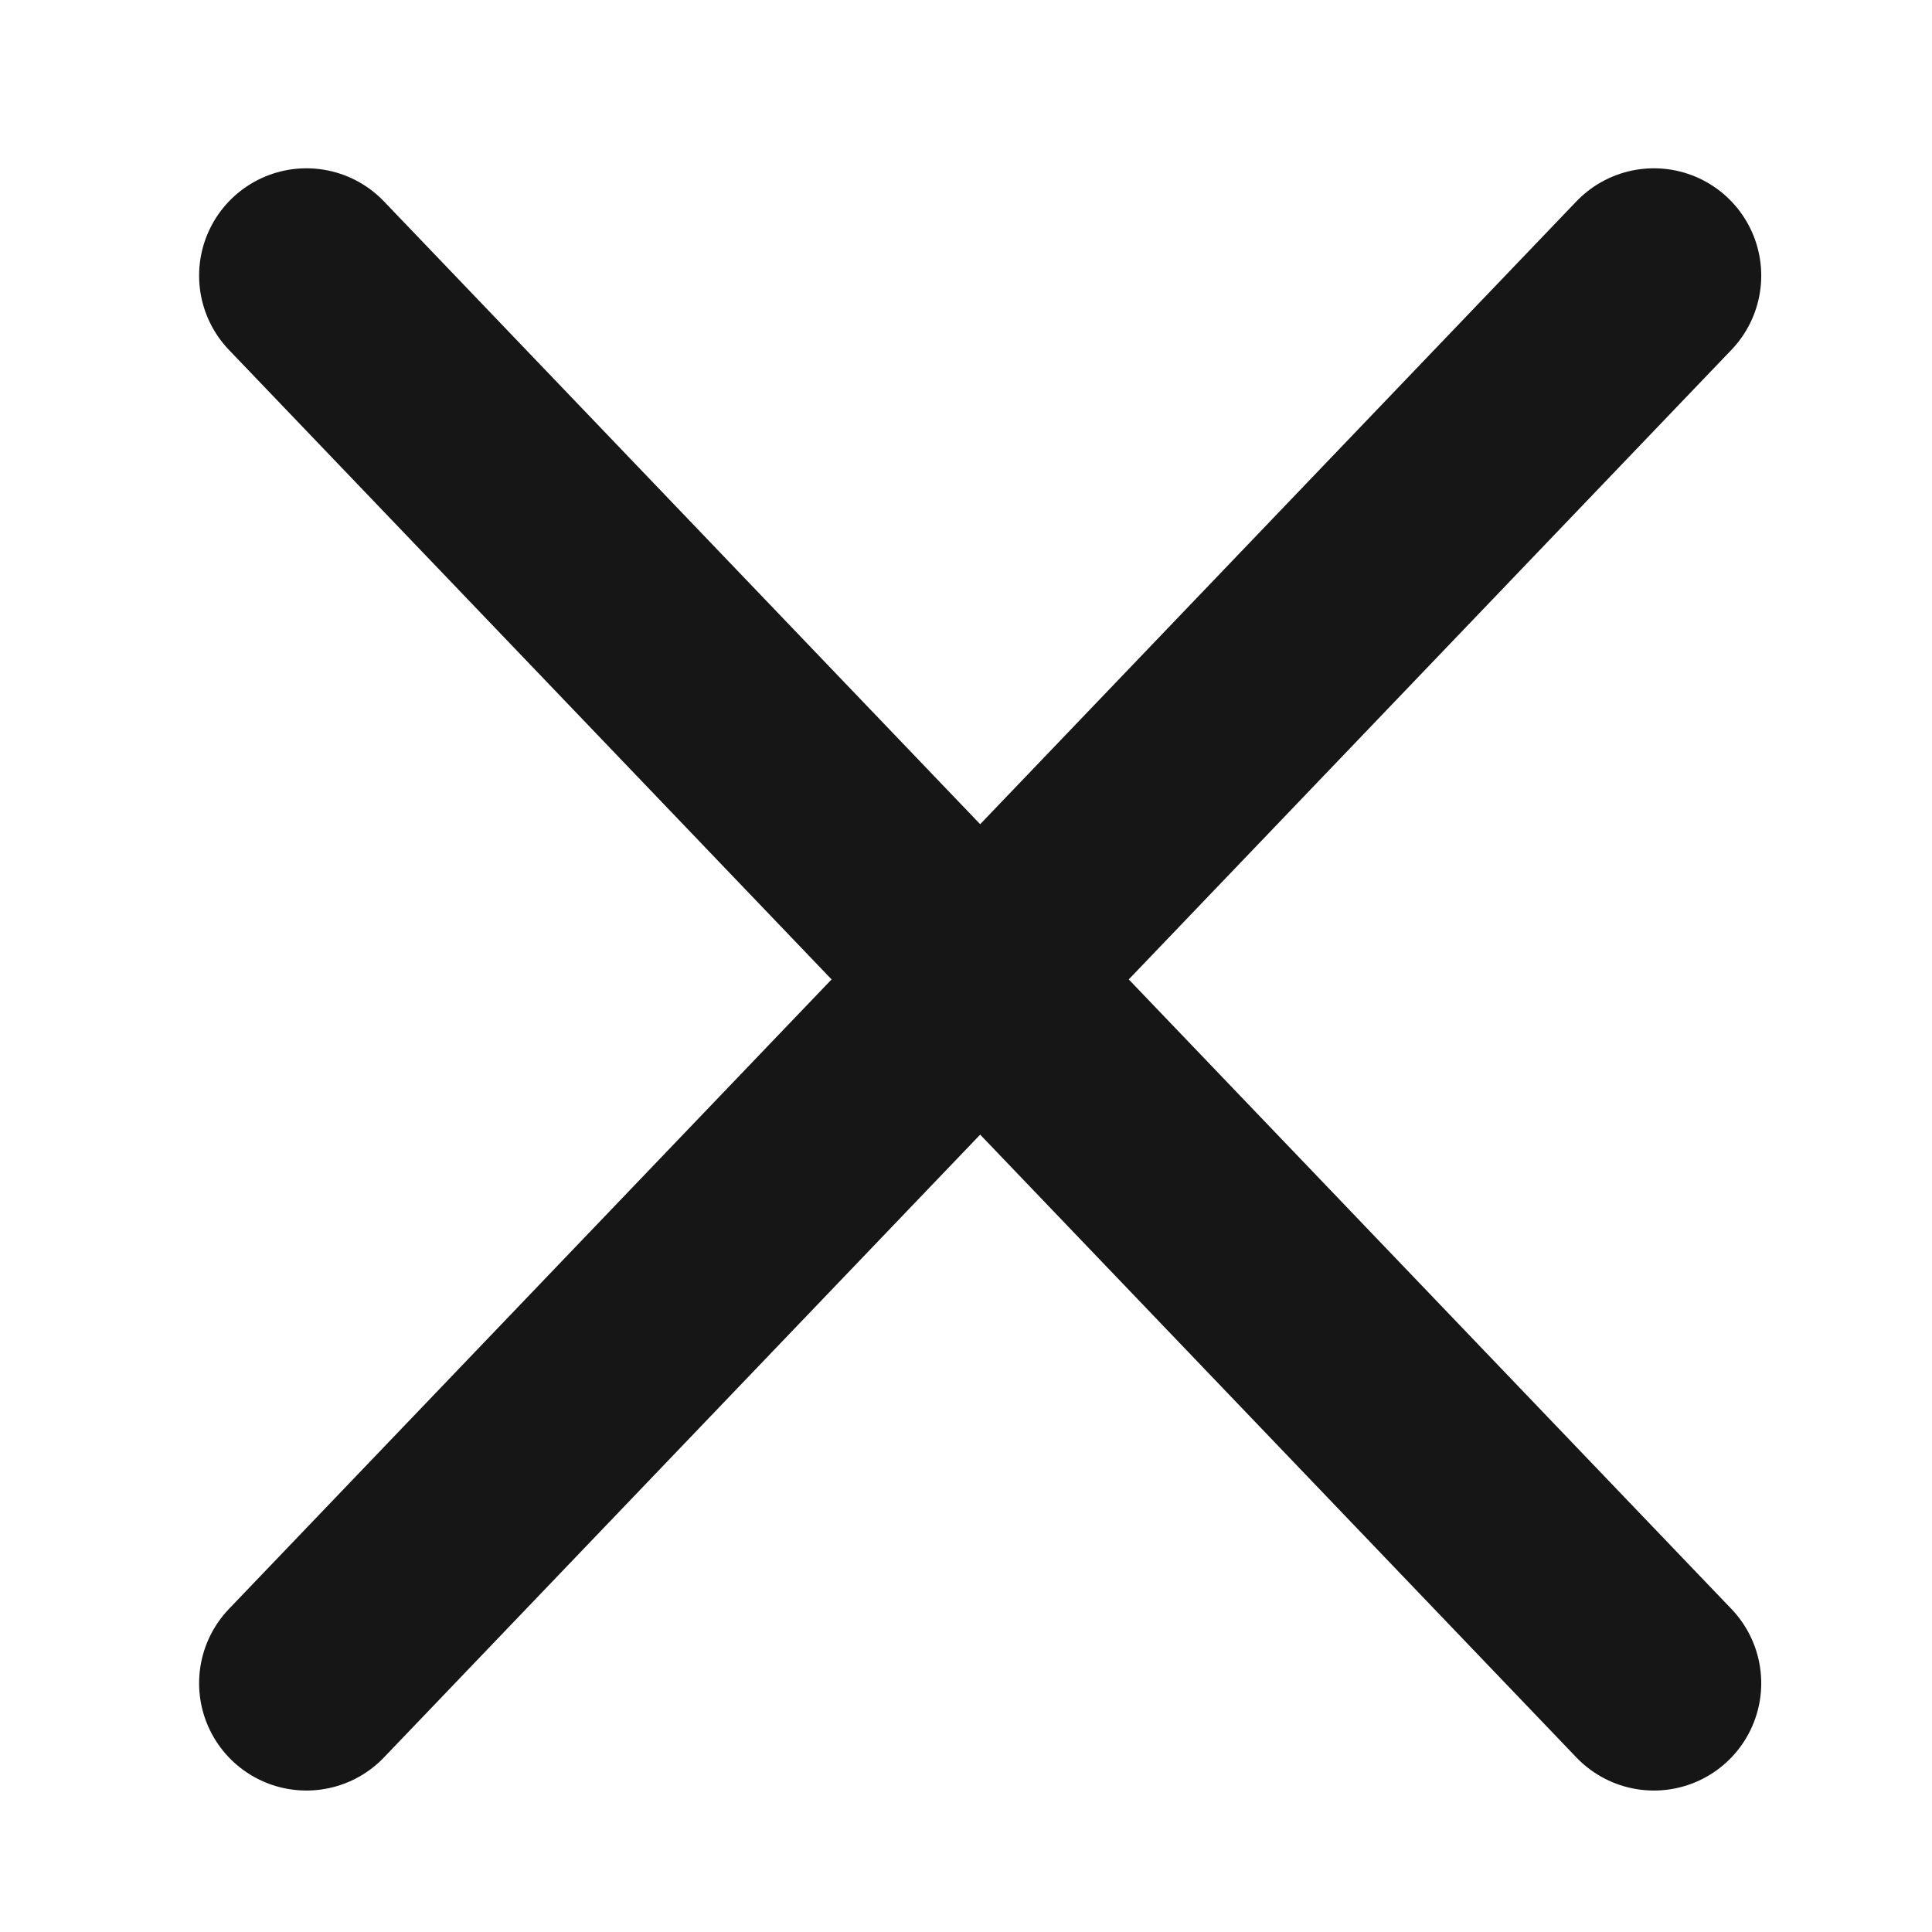 <svg width="18" height="18" viewBox="0 0 18 18" fill="none" xmlns="http://www.w3.org/2000/svg">
<path d="M2.855 2.568L15.409 15.682L2.855 2.568Z" fill="#161616"/>
<path d="M2.855 2.568L15.409 15.682" stroke="#161616" stroke-width="2" stroke-linecap="round"/>
<path d="M2.855 15.682L15.409 2.568L2.855 15.682Z" fill="#161616"/>
<path d="M2.855 15.682L15.409 2.568" stroke="#161616" stroke-width="2" stroke-linecap="round"/>
</svg>
